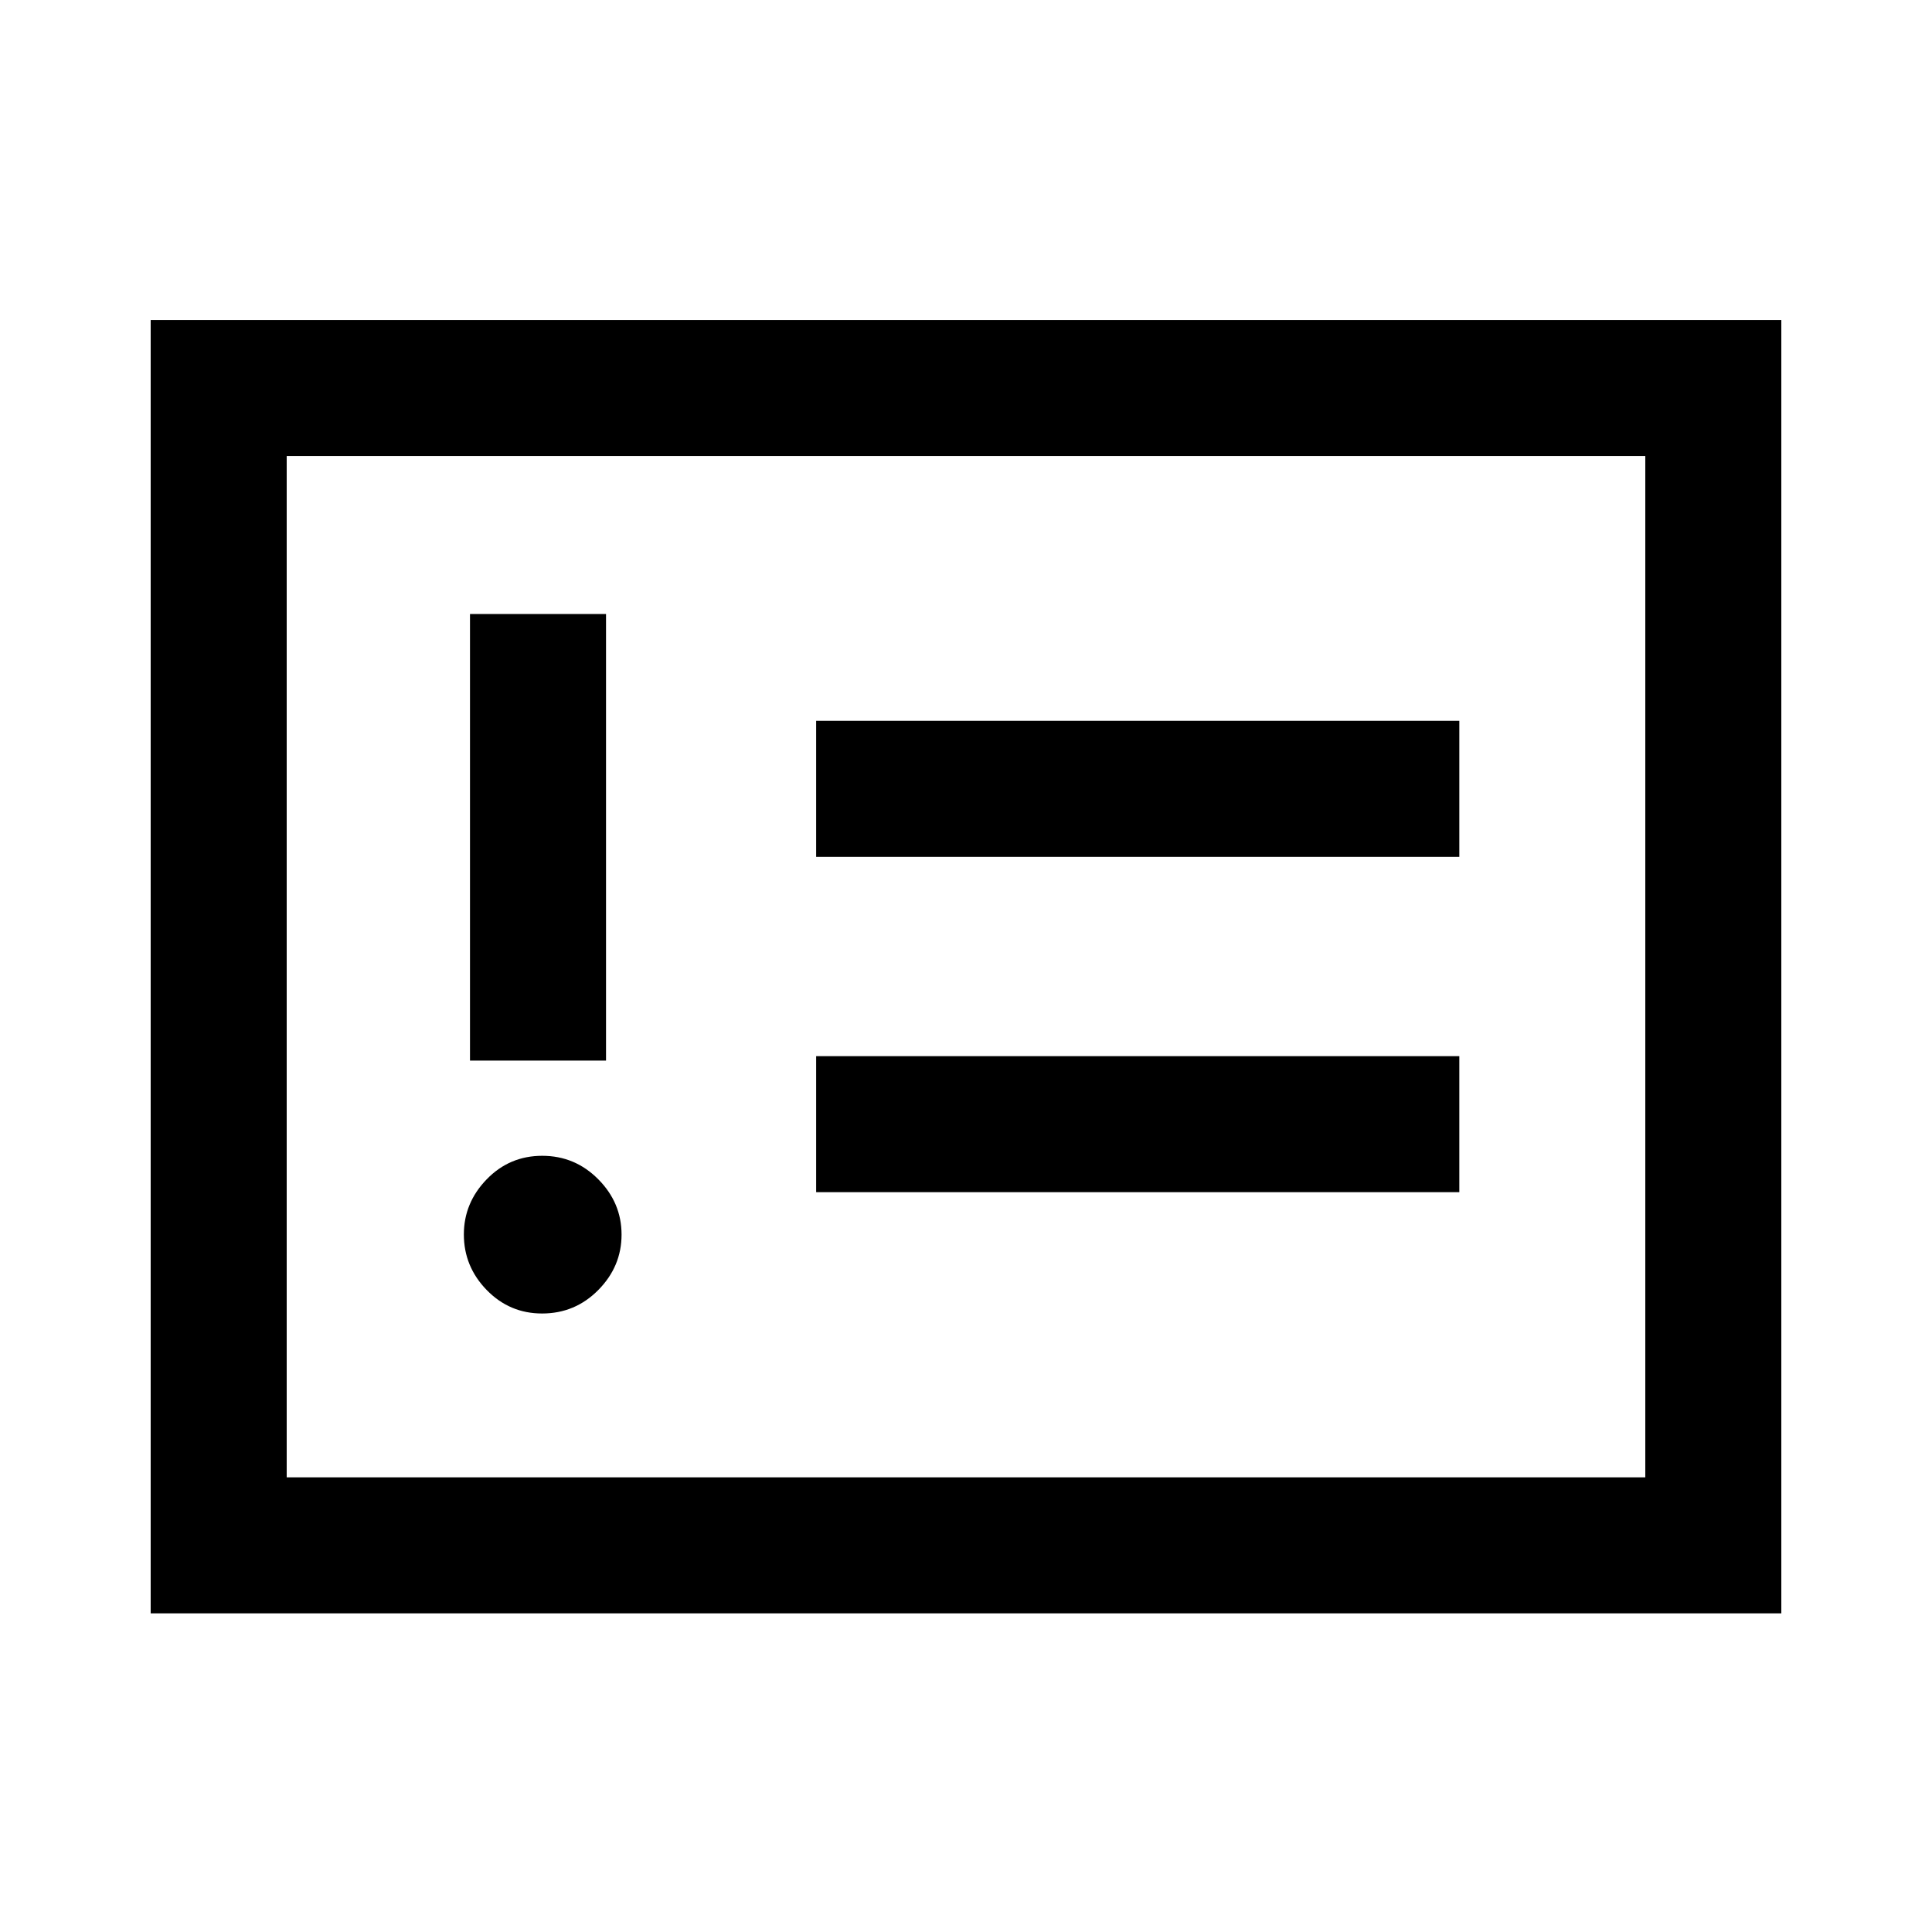 <svg xmlns="http://www.w3.org/2000/svg" height="40" viewBox="0 -960 960 960" width="40"><path d="M269.36-307.33q16.41 0 27.95-11.69t11.54-27.51q0-15.83-11.57-27.49-11.56-11.67-27.85-11.67-16.28 0-27.61 11.7-11.33 11.69-11.33 27.38 0 15.95 11.36 27.62 11.36 11.66 27.51 11.66ZM233.54-433h67.59v-221.9h-67.59V-433Zm172 65.38h319.59v-67.58H405.54v67.58Zm0-166.61h319.59v-67.59H405.54v67.59ZM74.87-158.34V-801h810.26v642.66H74.87Zm67.59-67.58h675.08v-507.49H142.46v507.49Zm0 0v-507.49 507.49Z"/></svg>